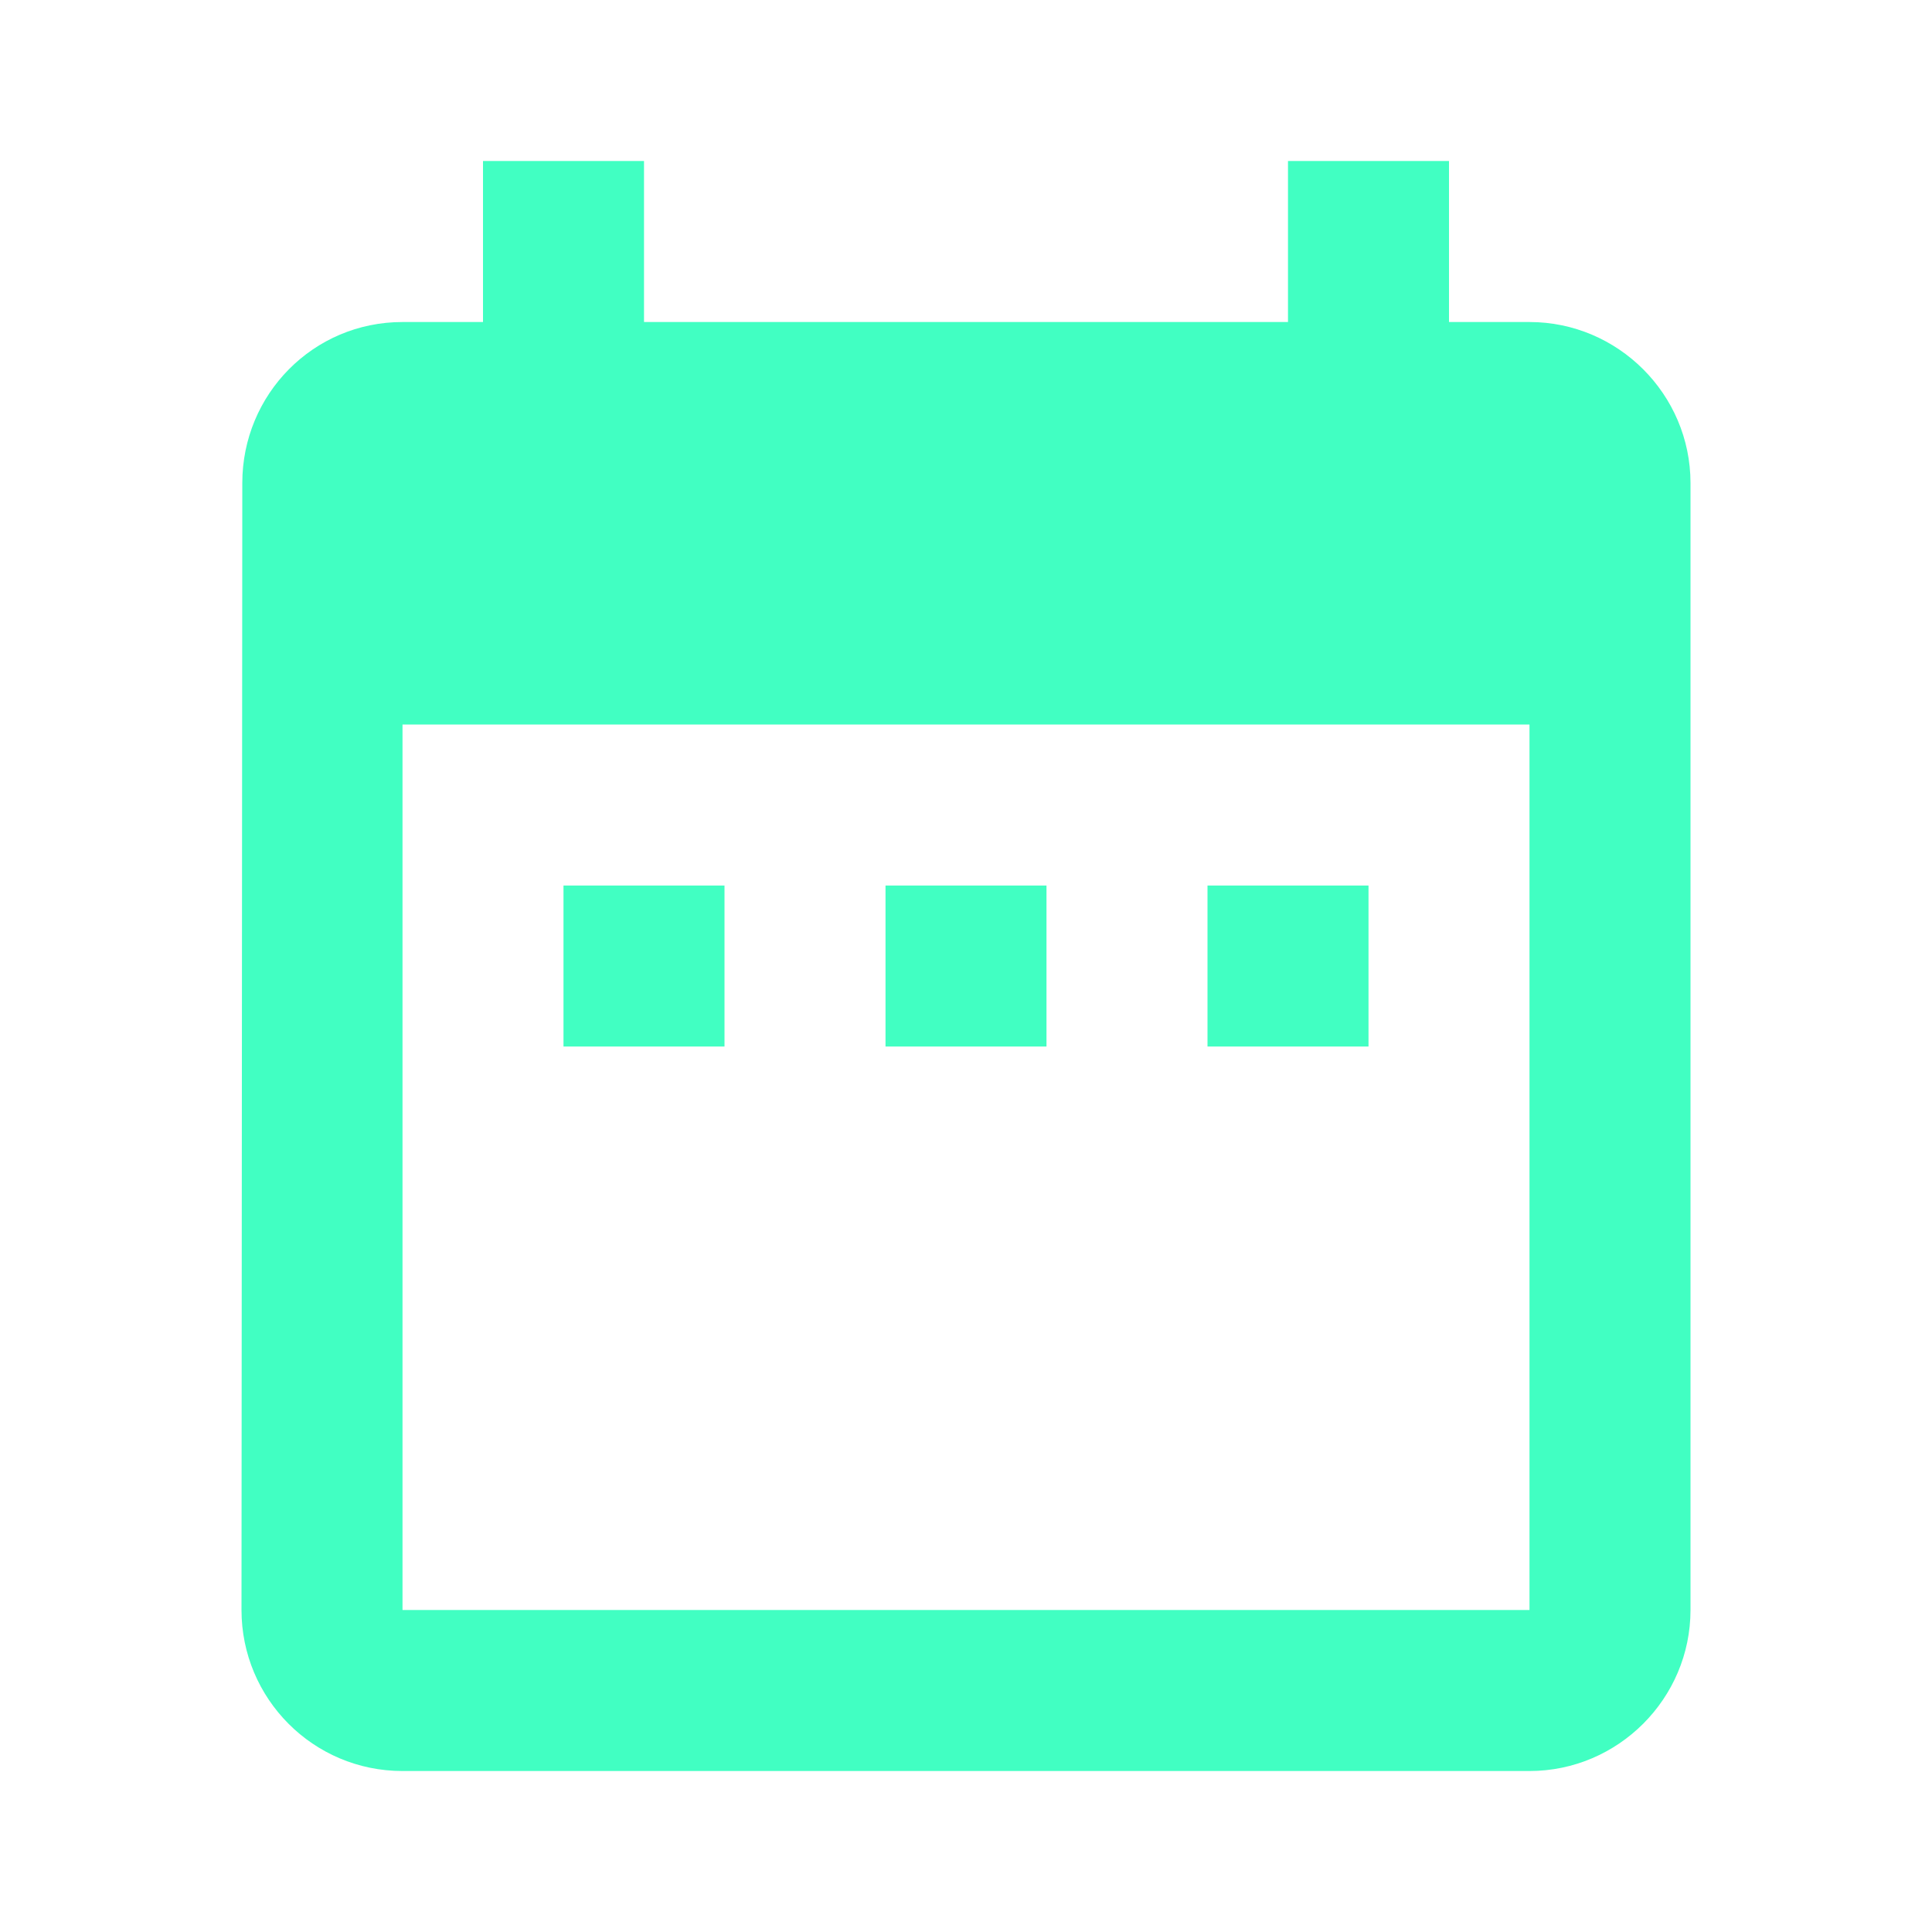 <svg width="65" height="65" viewBox="0 0 65 65" fill="none" xmlns="http://www.w3.org/2000/svg">
<path d="M24.375 29.792H18.958V35.209H24.375V29.792ZM35.208 29.792H29.792V35.209H35.208V29.792ZM46.042 29.792H40.625V35.209H46.042V29.792ZM51.458 10.834H48.75V5.417H43.333V10.834H21.667V5.417H16.25V10.834H13.542C10.535 10.834 8.152 13.271 8.152 16.25L8.125 54.167C8.125 57.146 10.535 59.584 13.542 59.584H51.458C54.438 59.584 56.875 57.146 56.875 54.167V16.25C56.875 13.271 54.438 10.834 51.458 10.834ZM51.458 54.167H13.542V24.375H51.458V54.167Z" fill="#41FFC2"/>
</svg>
